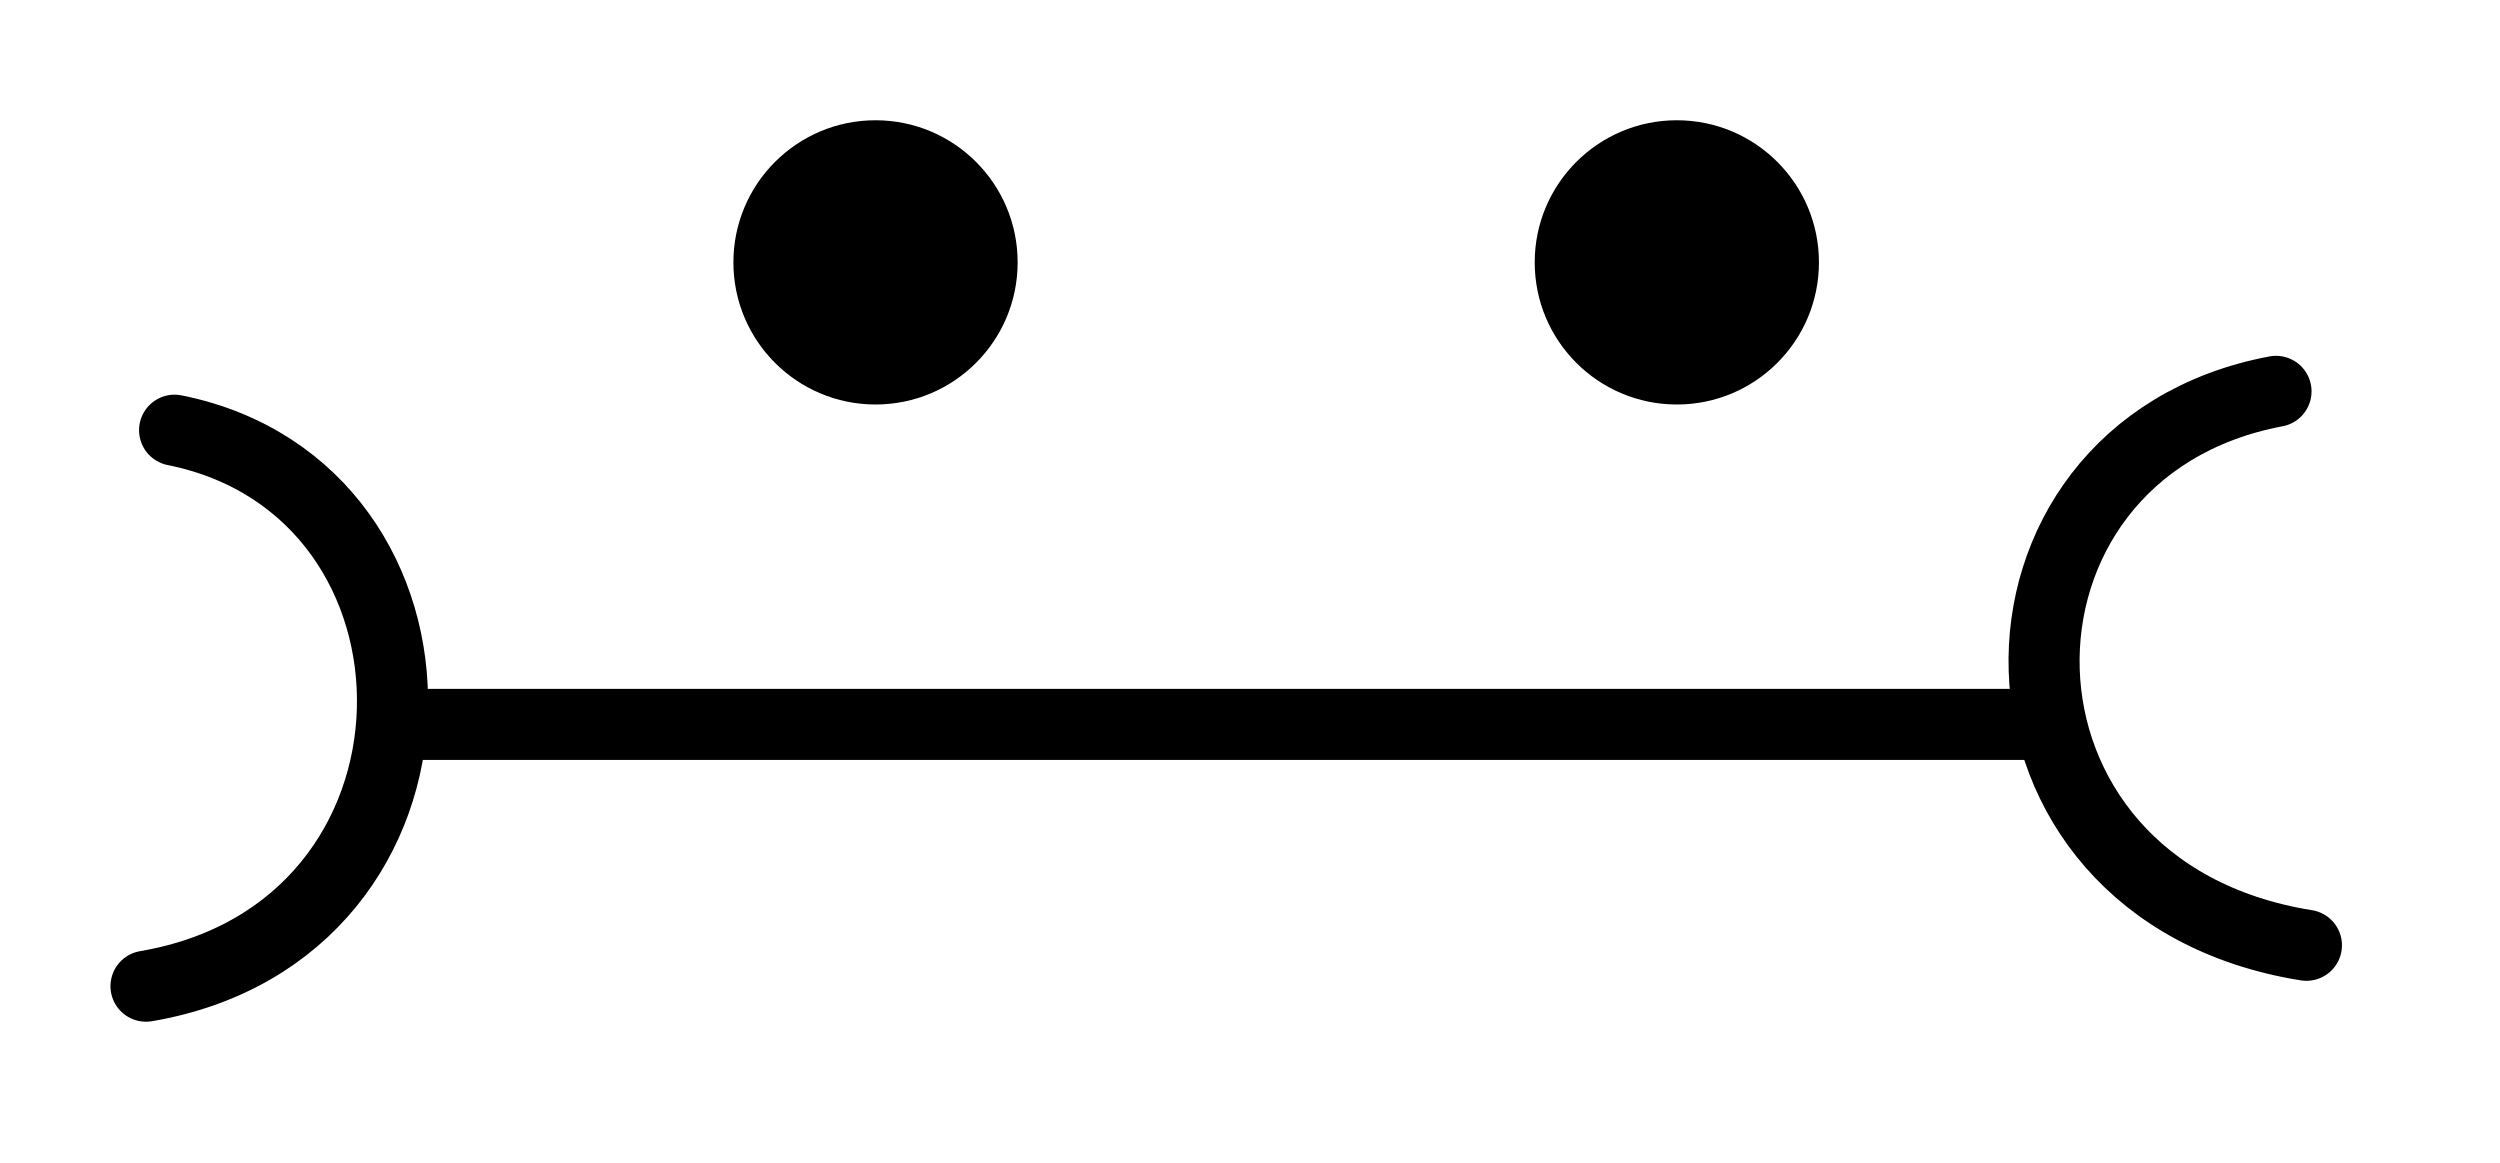 <?xml version="1.0" encoding="UTF-8" standalone="no"?>
<!-- Created with Inkscape (http://www.inkscape.org/) -->

<svg
   version="1.1"
   id="svg1"
   width="645"
   height="300"
   viewBox="0 0 645 300"
   sodipodi:docname="Logo.svg"
   inkscape:version="1.4 (e7c3feb100, 2024-10-09)"
   xmlns:inkscape="http://www.inkscape.org/namespaces/inkscape"
   xmlns:sodipodi="http://sodipodi.sourceforge.net/DTD/sodipodi-0.dtd"
   xmlns="http://www.w3.org/2000/svg"
   xmlns:svg="http://www.w3.org/2000/svg">
  <defs
     id="defs1" />
  <sodipodi:namedview
     id="namedview1"
     pagecolor="#ffffff"
     bordercolor="#000000"
     borderopacity="0.25"
     inkscape:showpageshadow="2"
     inkscape:pageopacity="0.0"
     inkscape:pagecheckerboard="0"
     inkscape:deskcolor="#d1d1d1"
     showgrid="false"
     inkscape:zoom="1"
     inkscape:cx="293.5"
     inkscape:cy="267.5"
     inkscape:window-width="1920"
     inkscape:window-height="1008"
     inkscape:window-x="0"
     inkscape:window-y="0"
     inkscape:window-maximized="1"
     inkscape:current-layer="g1" />
  <g
     inkscape:groupmode="layer"
     inkscape:label="Image"
     id="g1">
    <circle
       style="fill:#000000;stroke-width:4.591;stroke-dasharray:none"
       id="path3"
       cy="67.694"
       cx="225.885"
       r="36.667" />
    <circle
       style="fill:#000000;stroke-width:4.591;stroke-dasharray:none"
       id="circle6"
       cy="67.694"
       cx="432.622"
       r="36.667" />
    <path
       style="fill:none;fill-opacity:1;stroke:#000000;stroke-width:18.334;stroke-linecap:round;stroke-linejoin:round;stroke-dasharray:none;stroke-opacity:1;paint-order:normal"
       d="m 587.21,100.969 c -81.063,15.245 -81.043,128.737 7.849,142.915"
       id="path6"
       sodipodi:nodetypes="cc" />
    <path
       style="fill:none;fill-opacity:1;stroke:#000000;stroke-width:18.334;stroke-linecap:round;stroke-linejoin:round;stroke-dasharray:none;stroke-opacity:1;paint-order:normal"
       d="M 45.042,110.991 C 121.203,126.293 121.184,240.206 37.668,254.436"
       id="path20"
       sodipodi:nodetypes="cc" />
    <path
       style="fill:none;fill-opacity:1;stroke:#000000;stroke-width:18.334;stroke-linecap:round;stroke-linejoin:round;stroke-dasharray:none;stroke-opacity:1;paint-order:normal"
       d="M 106.78,186.903 H 522.379"
       id="path22" />
  </g>
</svg>
